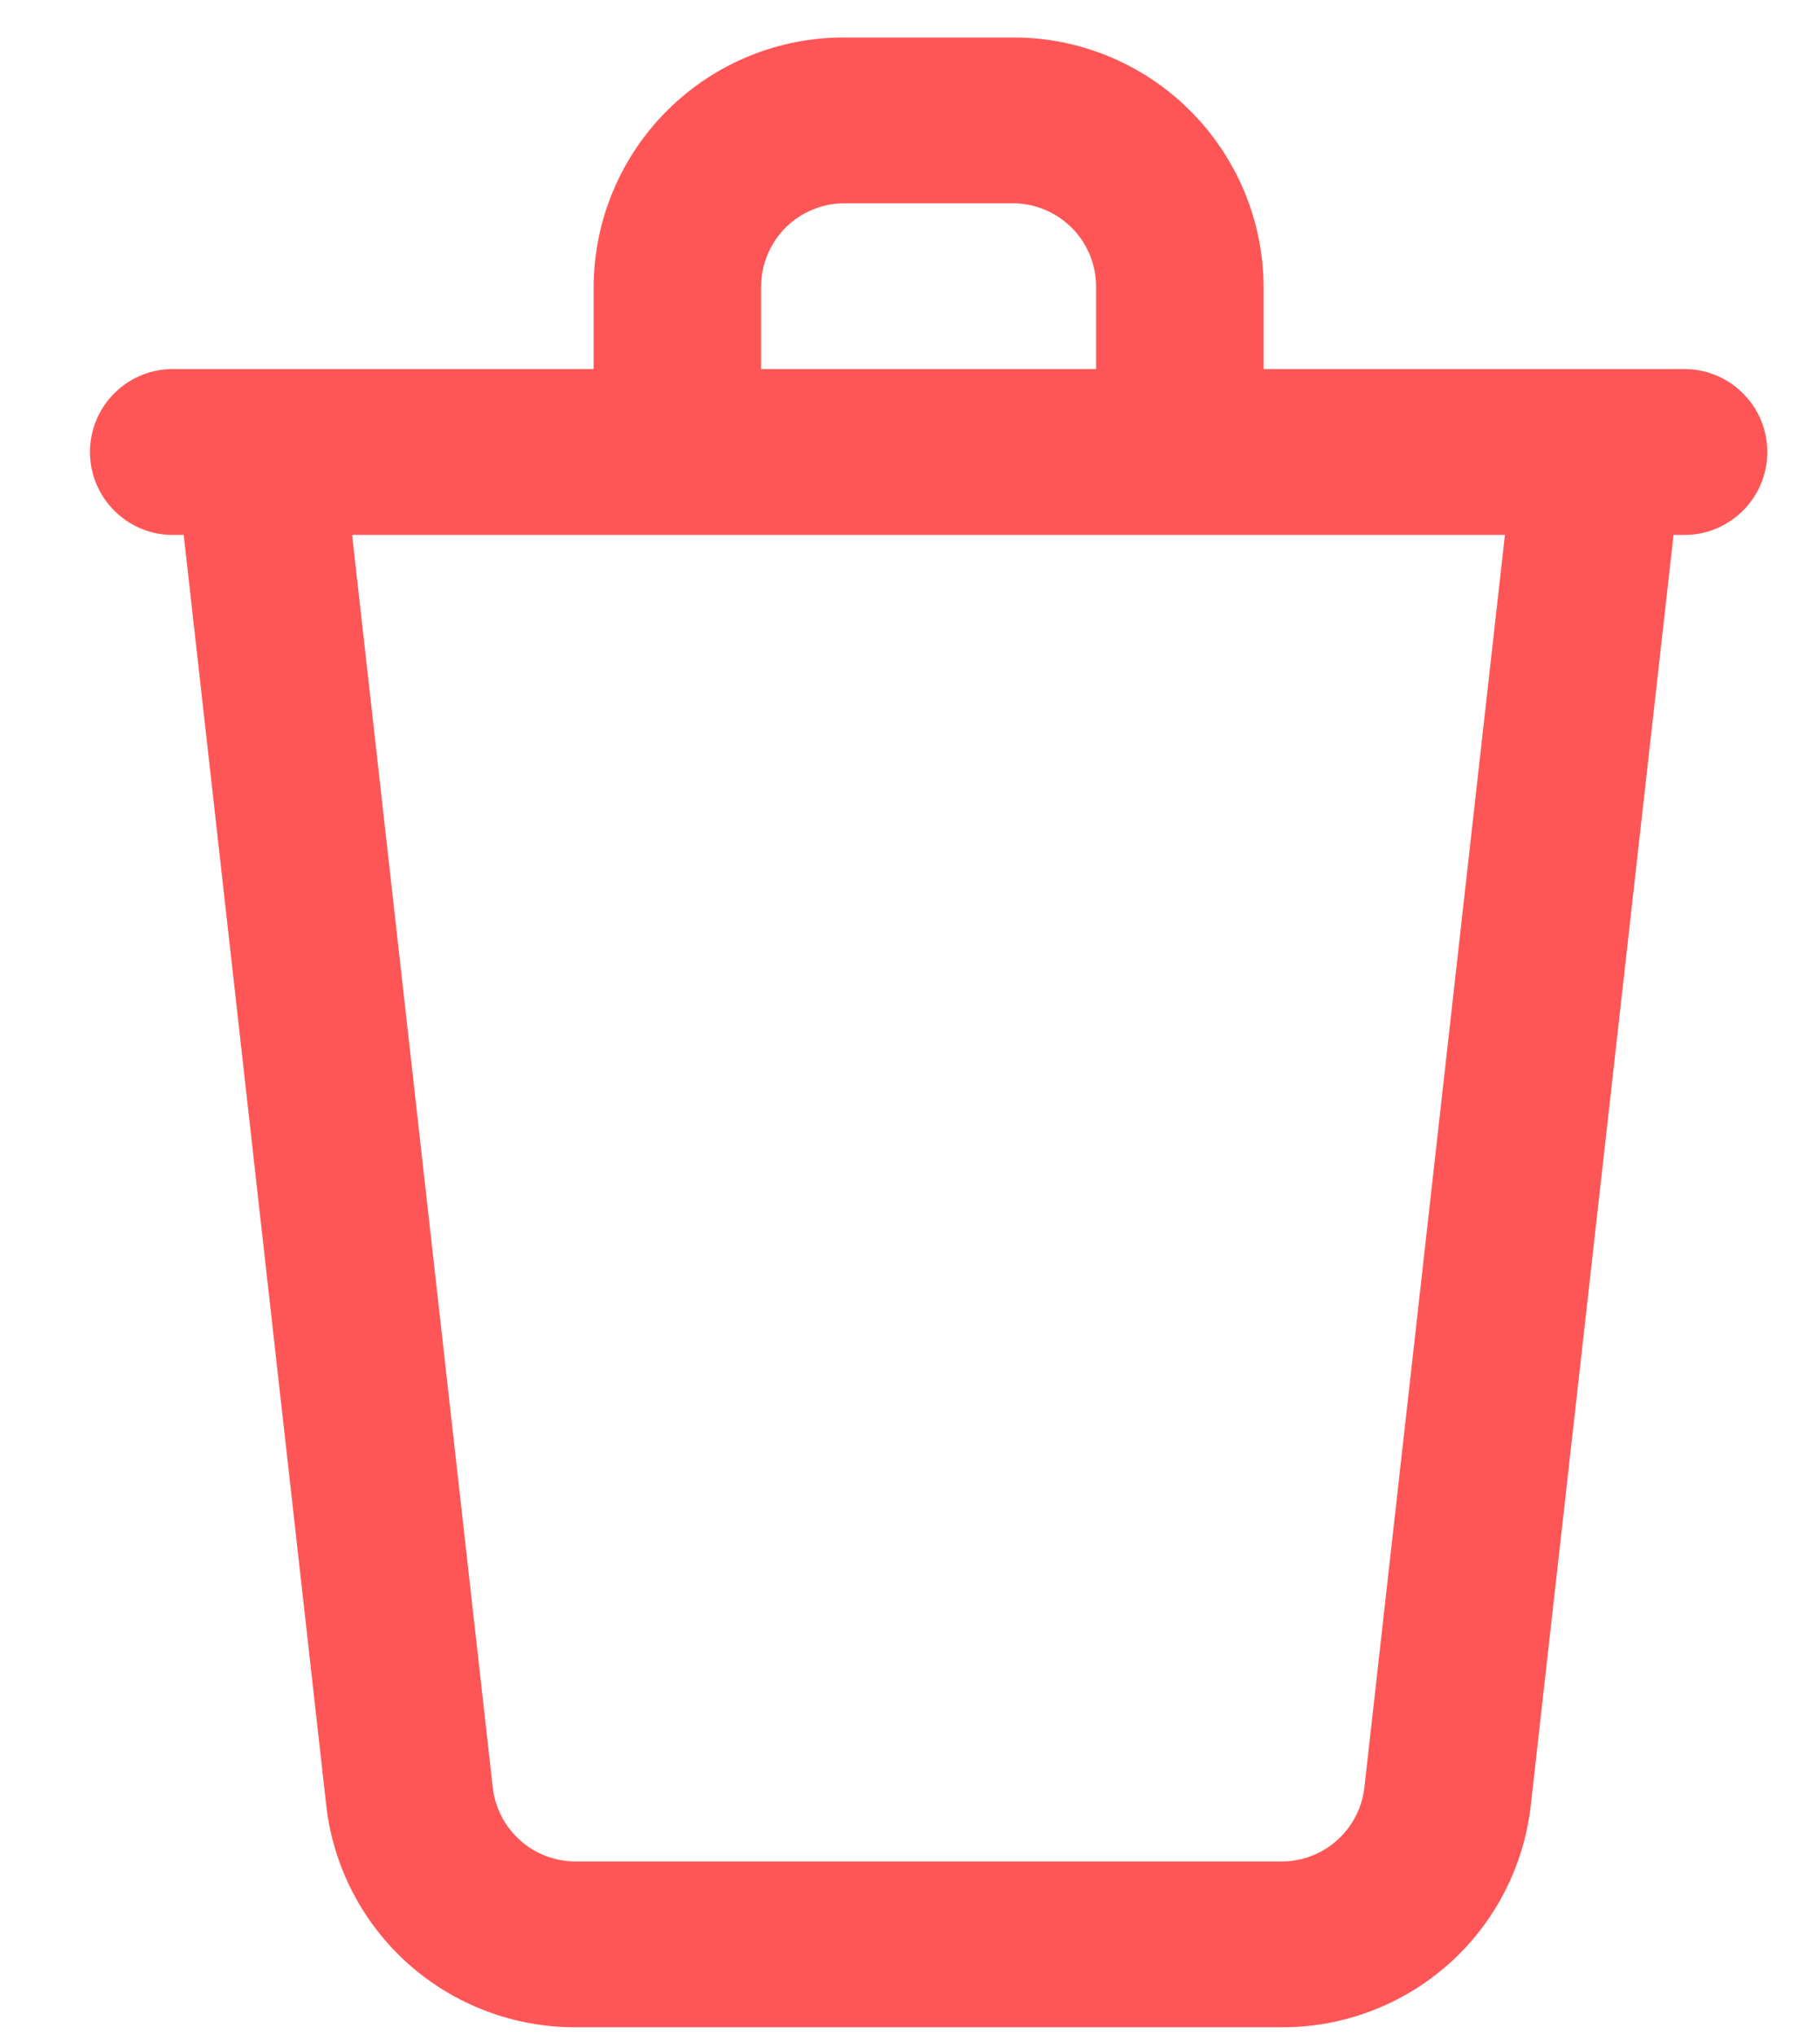 <svg width="17" height="19" viewBox="0 0 17 19" fill="none" xmlns="http://www.w3.org/2000/svg">
<path d="M11.967 18.927H5.381C4.806 18.93 4.25 18.721 3.819 18.34C3.389 17.959 3.114 17.432 3.048 16.861L1.716 4.994H1.634C1.53 4.997 1.428 4.979 1.331 4.941C1.235 4.903 1.148 4.846 1.074 4.774C1 4.702 0.941 4.616 0.901 4.521C0.861 4.426 0.84 4.323 0.84 4.22C0.84 4.117 0.861 4.014 0.901 3.919C0.941 3.824 1 3.738 1.074 3.666C1.148 3.593 1.235 3.537 1.331 3.499C1.428 3.461 1.53 3.443 1.634 3.446H5.545V2.672C5.549 2.053 5.798 1.461 6.238 1.026C6.678 0.59 7.273 0.347 7.891 0.35H9.456C10.075 0.347 10.669 0.59 11.109 1.026C11.549 1.461 11.799 2.053 11.803 2.672V3.446H15.714C15.817 3.443 15.92 3.461 16.016 3.499C16.112 3.537 16.2 3.593 16.274 3.666C16.348 3.738 16.407 3.824 16.447 3.919C16.487 4.014 16.508 4.117 16.508 4.22C16.508 4.323 16.487 4.426 16.447 4.521C16.407 4.616 16.348 4.702 16.274 4.774C16.2 4.846 16.112 4.903 16.016 4.941C15.92 4.979 15.817 4.997 15.714 4.994H15.632L14.298 16.861C14.232 17.432 13.958 17.959 13.528 18.34C13.097 18.721 12.542 18.93 11.967 18.927ZM3.289 4.994L4.603 16.691C4.625 16.881 4.717 17.056 4.86 17.183C5.004 17.311 5.189 17.38 5.381 17.379H11.967C12.158 17.38 12.344 17.311 12.487 17.183C12.63 17.056 12.722 16.881 12.744 16.691L14.057 4.994H3.289ZM7.891 1.898C7.685 1.897 7.487 1.978 7.34 2.123C7.194 2.268 7.111 2.466 7.109 2.672V3.446H10.238V2.672C10.237 2.466 10.154 2.268 10.007 2.123C9.86 1.978 9.662 1.897 9.456 1.898H7.891Z" fill="#FE5656"/>
</svg>
